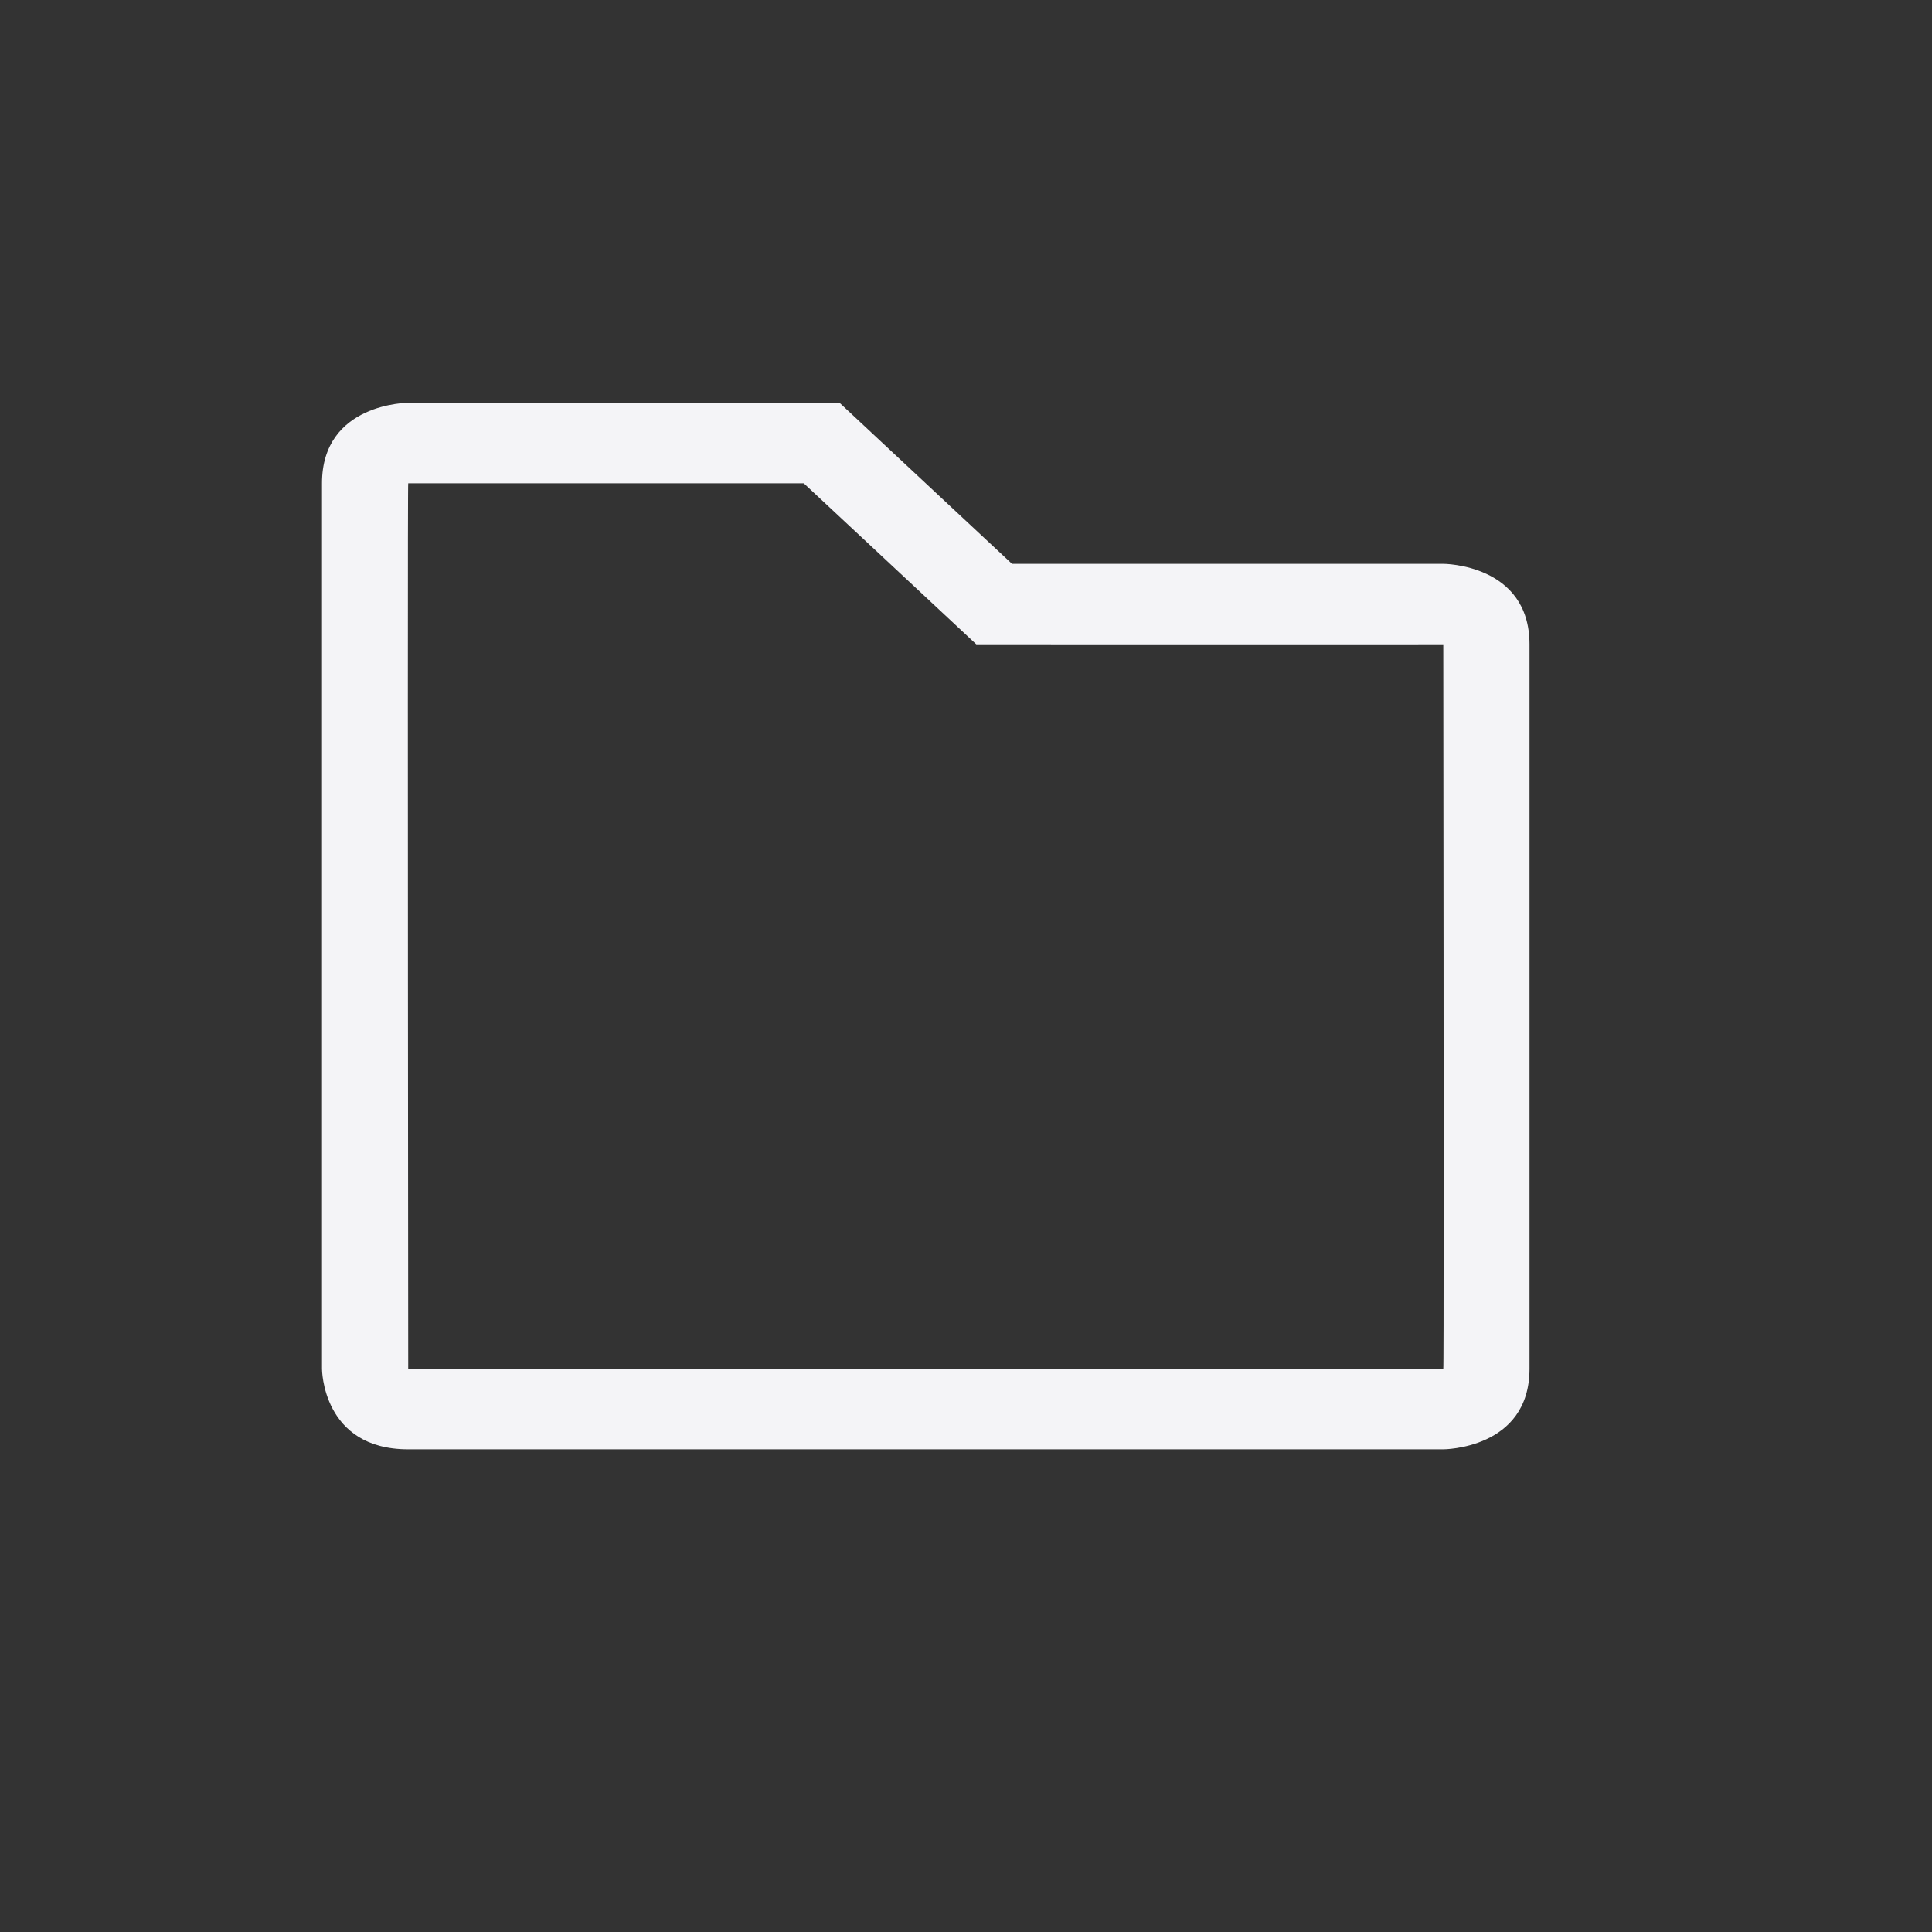 <svg xmlns="http://www.w3.org/2000/svg" width="24" height="24" viewBox="0 0 24 24">
  <rect x="0" y="0" width="24" height="24" fill="#333333" stroke="none"/>
  <path fill="#f4f4f7" d="M5.059,6.009 C5.046,6.013 5.028,6.017 5.015,6.023 C5.023,6.02 5.037,6.004 5.049,5.994 L5.059,6.009 Z M5.071,17.004 C5.058,17.01 9.343,17.01 17.929,17.004 C17.935,17.017 17.935,14.017 17.929,8.004 C17.928,8.005 15.994,8.005 12.128,8.004 L9.985,6.004 L5.071,6.004 C5.065,5.991 5.065,9.658 5.071,17.004 Z M5.071,5.004 L10.429,5.004 L12.571,7.004 L17.929,7.004 C17.929,7.004 19,7.004 19,8.004 L19,17.004 C19,18.004 17.929,18.004 17.929,18.004 L5.071,18.004 C4,18.004 4,17.004 4,17.004 L4,6.004 C4,5.004 5.071,5.004 5.071,5.004 Z"/>
</svg>

